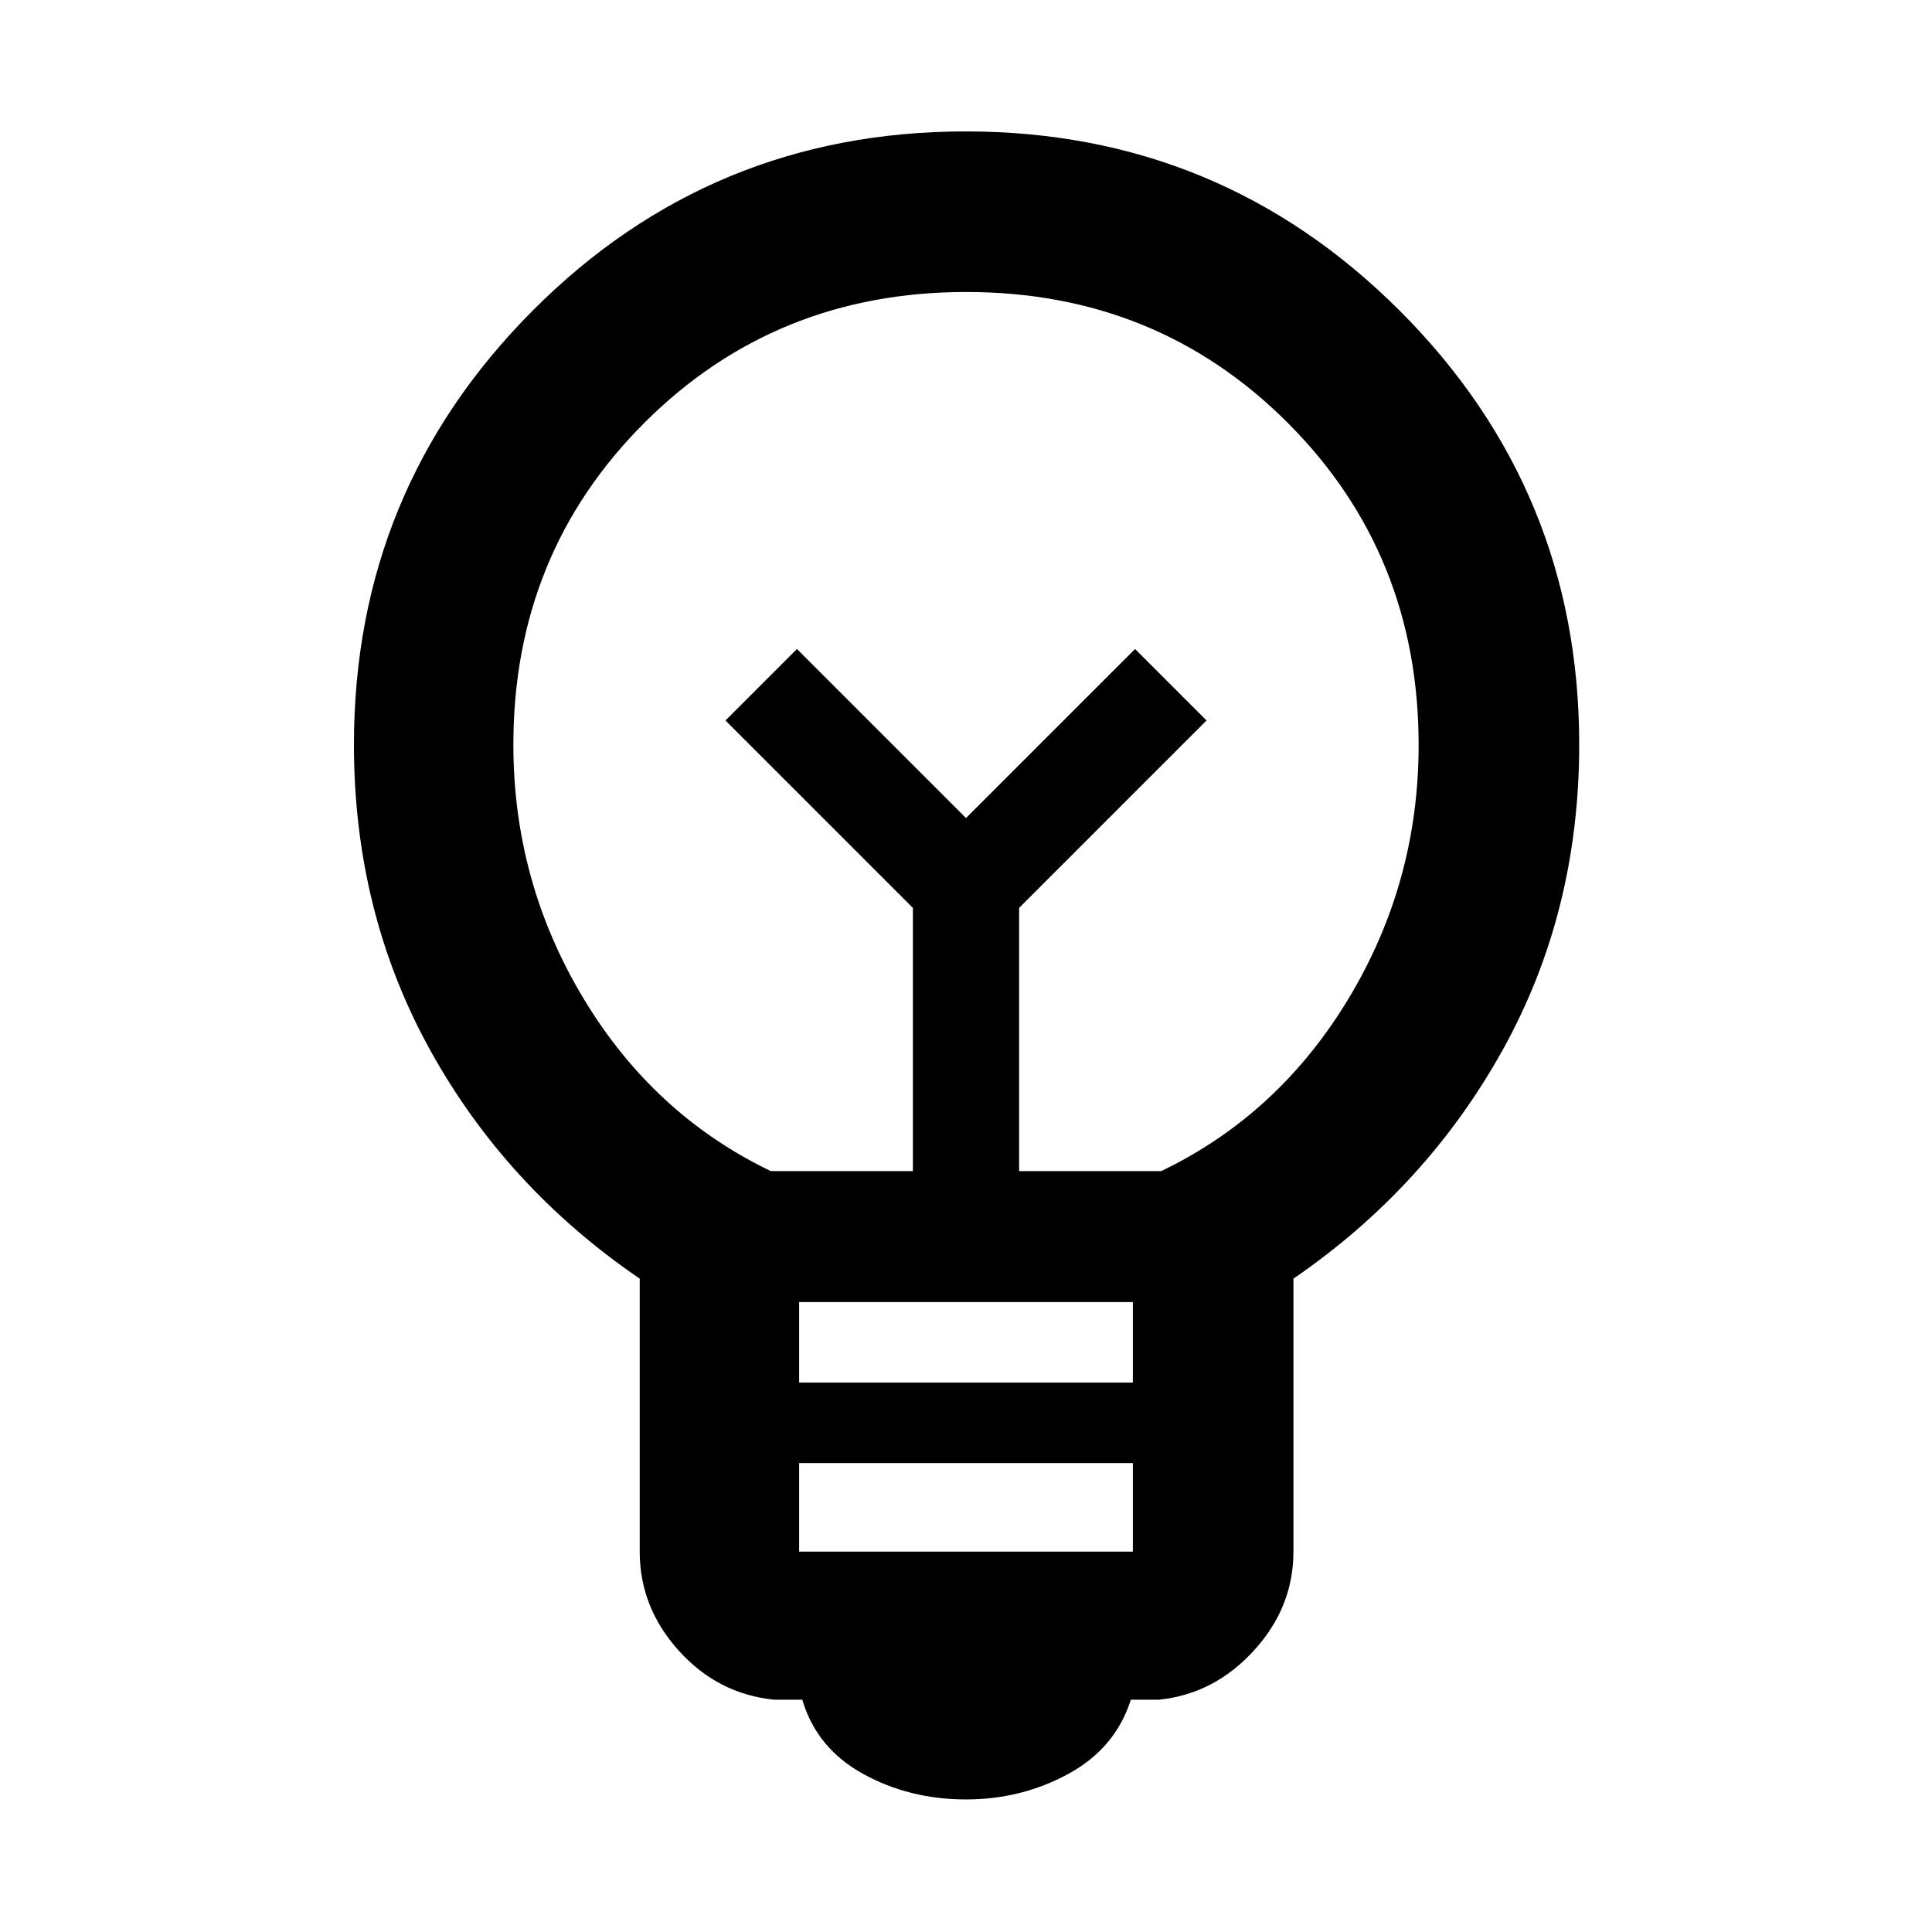 <svg xmlns="http://www.w3.org/2000/svg" width="48" height="48" viewBox="0 -960 960 960"><path d="M480-65.87q-28.13 0-51.17-12.72-23.05-12.71-30.18-36.84h-14q-27.95-2.83-47.37-24.36-19.41-21.52-19.41-49.21v-135.65q-66.57-45.46-104.28-113.84-37.72-68.38-37.72-151.51 0-126.46 88.74-215.58 88.74-89.12 215.26-89.12 126.51 0 215.67 89.12Q784.7-716.46 784.7-590q0 83.26-38 151.67-38 68.42-104 113.68V-189q0 27.69-19.7 49.21-19.7 21.53-47.09 24.36h-14q-7.69 24.13-31.02 36.84Q507.57-65.87 480-65.87ZM397.09-189h165.82v-44H397.09v44Zm0-84h165.82v-40H397.09v40ZM383-378.09h70.61v-130.78L360.48-602 396-637.52l84 84 84-84L599.52-602l-93.13 93.13v130.78H577q58.3-28 93.11-85.75 34.8-57.76 34.8-125.94 0-94.96-64.98-160.05-64.99-65.08-159.83-65.08-94.84 0-159.93 65.02-65.08 65.03-65.08 159.93 0 68.13 34.8 126 34.81 57.87 93.11 85.87Zm97-175.43Zm0-43.48Z"/></svg>